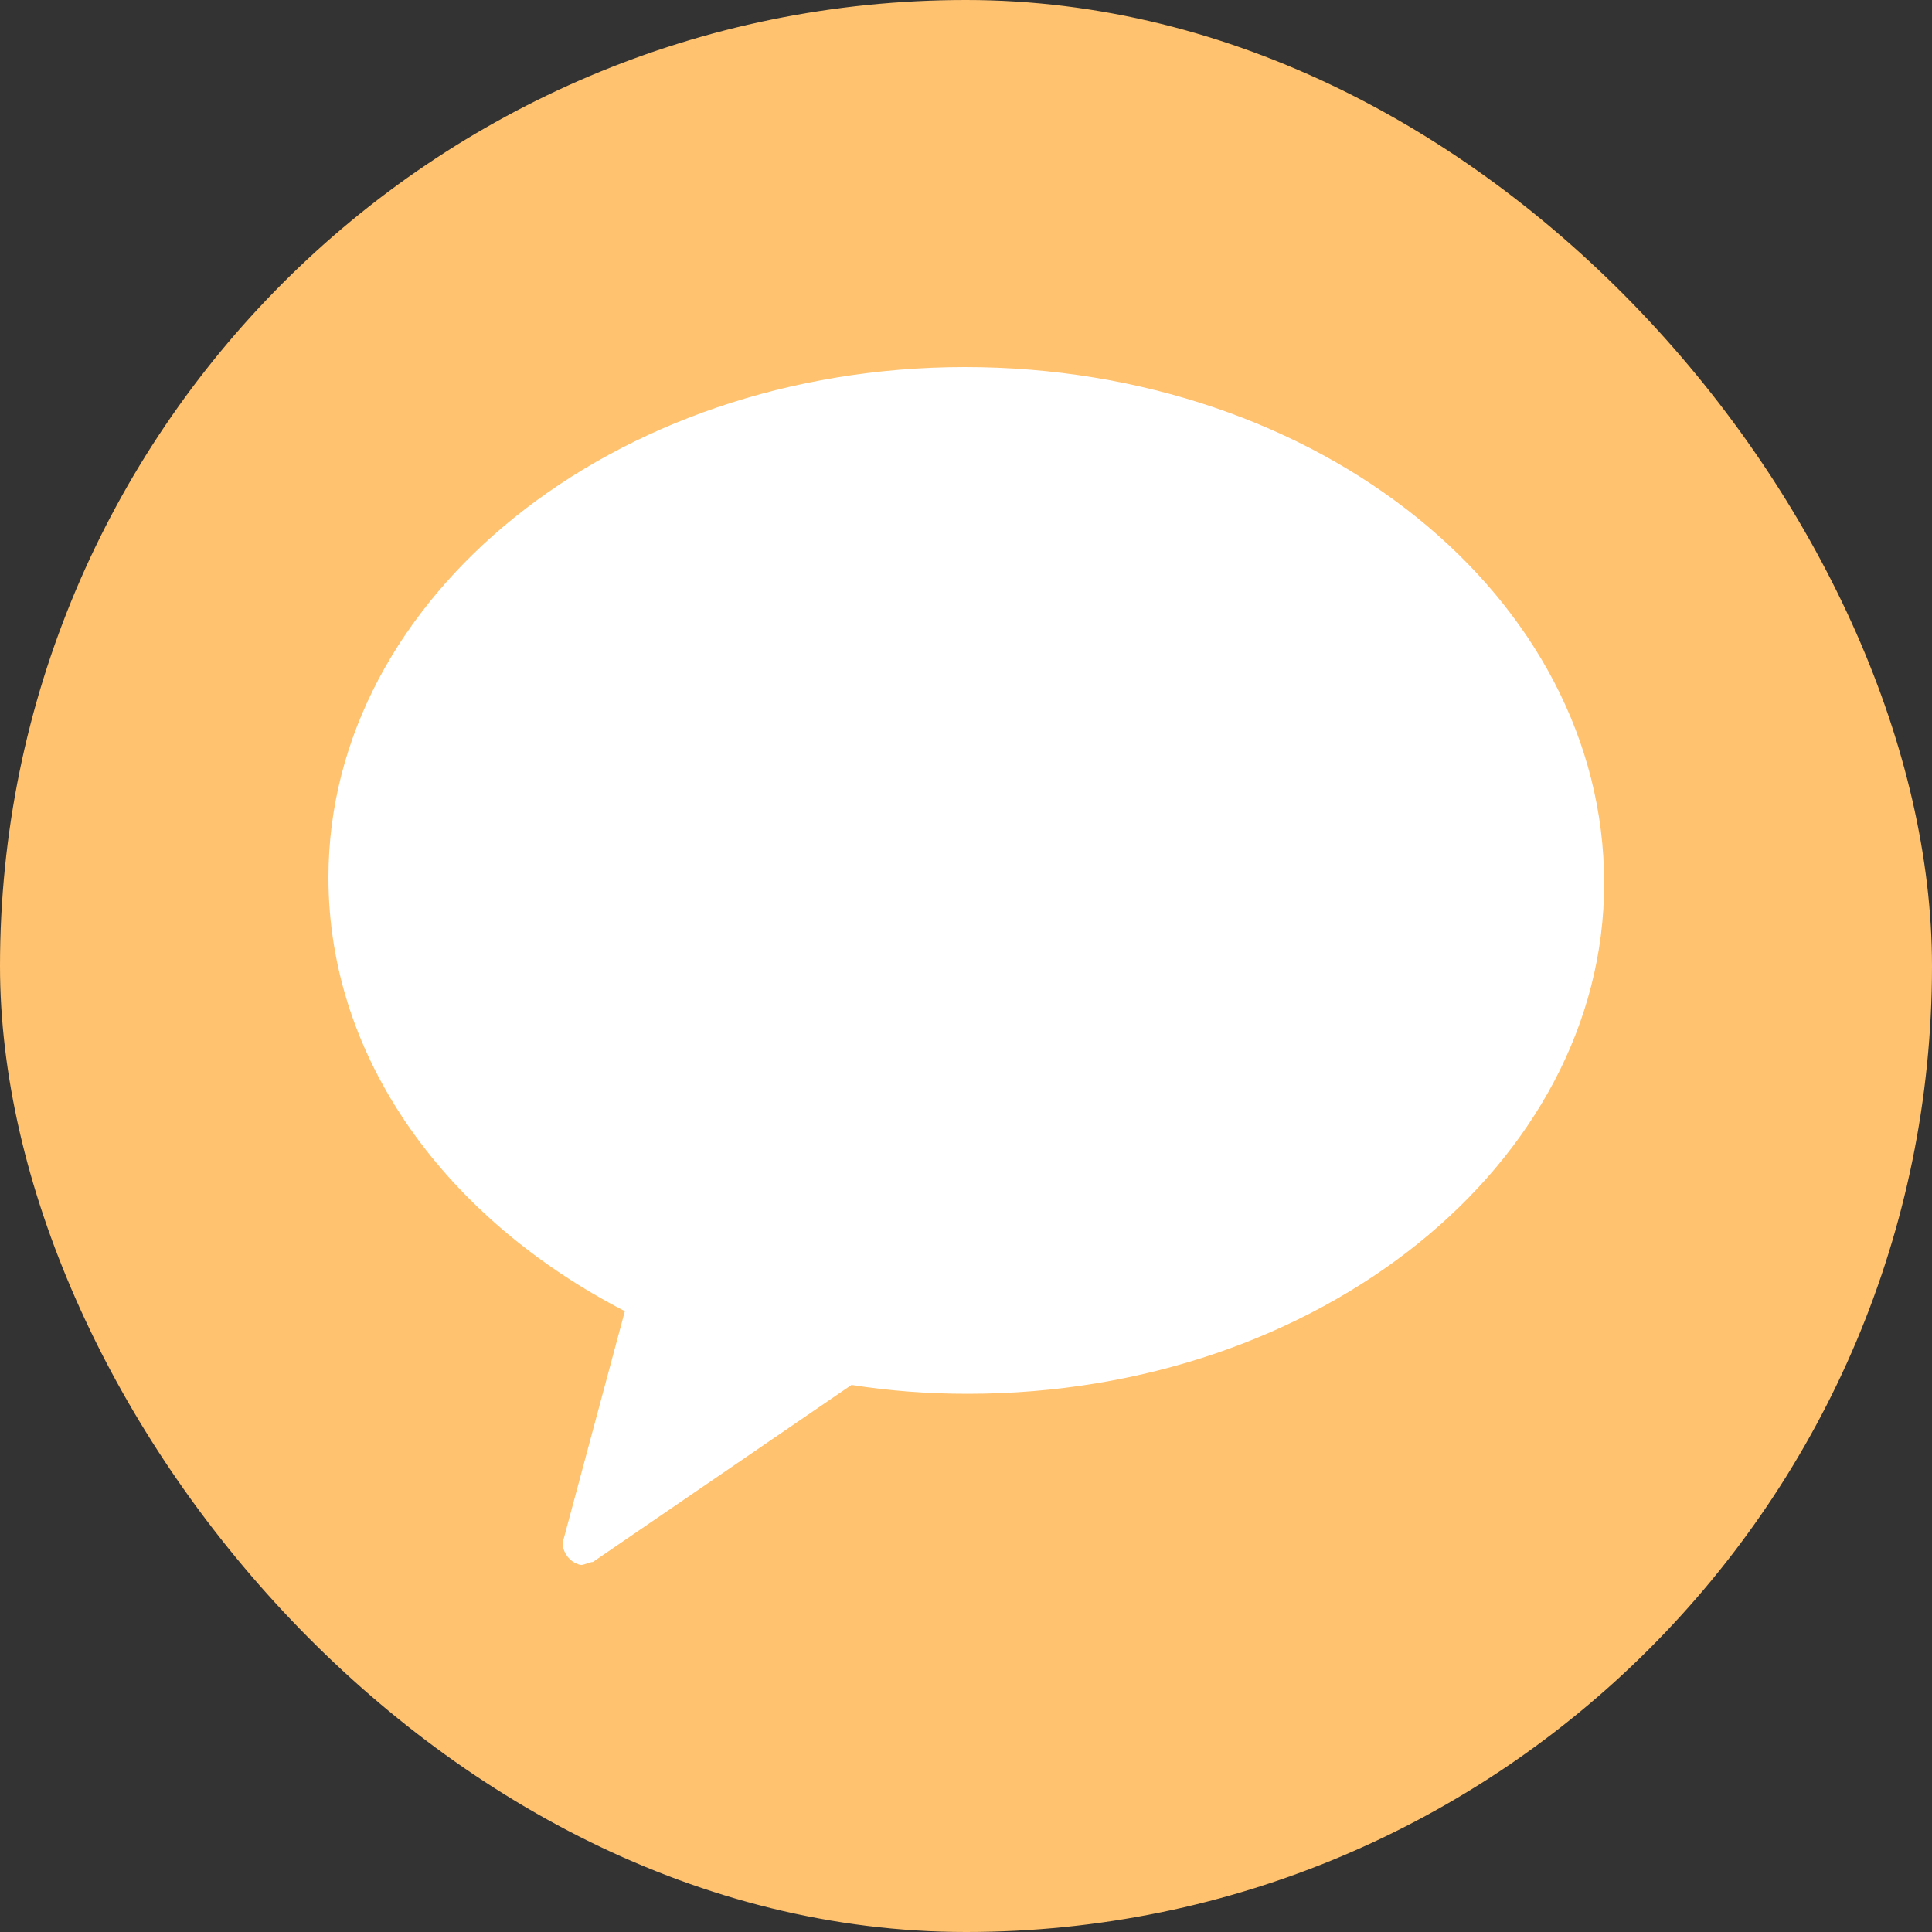 <svg width="100" height="100" viewBox="0 0 100 100" fill="none" xmlns="http://www.w3.org/2000/svg">
<rect x="0" y="0" width="100" height="100" fill="#333333" stroke="none"/>
<rect width="100" height="100" rx="50" fill="#FFC26F"/>
<path fill-rule="evenodd" clip-rule="evenodd" d="M49.94 19C31.74 19 17 30.911 17 45.419C17 54.887 23.167 63.133 32.342 67.867L29.183 79.626C29.033 79.931 29.183 80.389 29.484 80.695C29.635 80.847 29.936 81 30.086 81C30.236 81 30.537 80.847 30.688 80.847L44.074 71.685C46.03 71.99 47.985 72.143 50.091 72.143C68.291 72.143 83.031 60.231 83.031 45.724C83.031 30.911 68.291 19 49.94 19Z" fill="white"/>
</svg>
